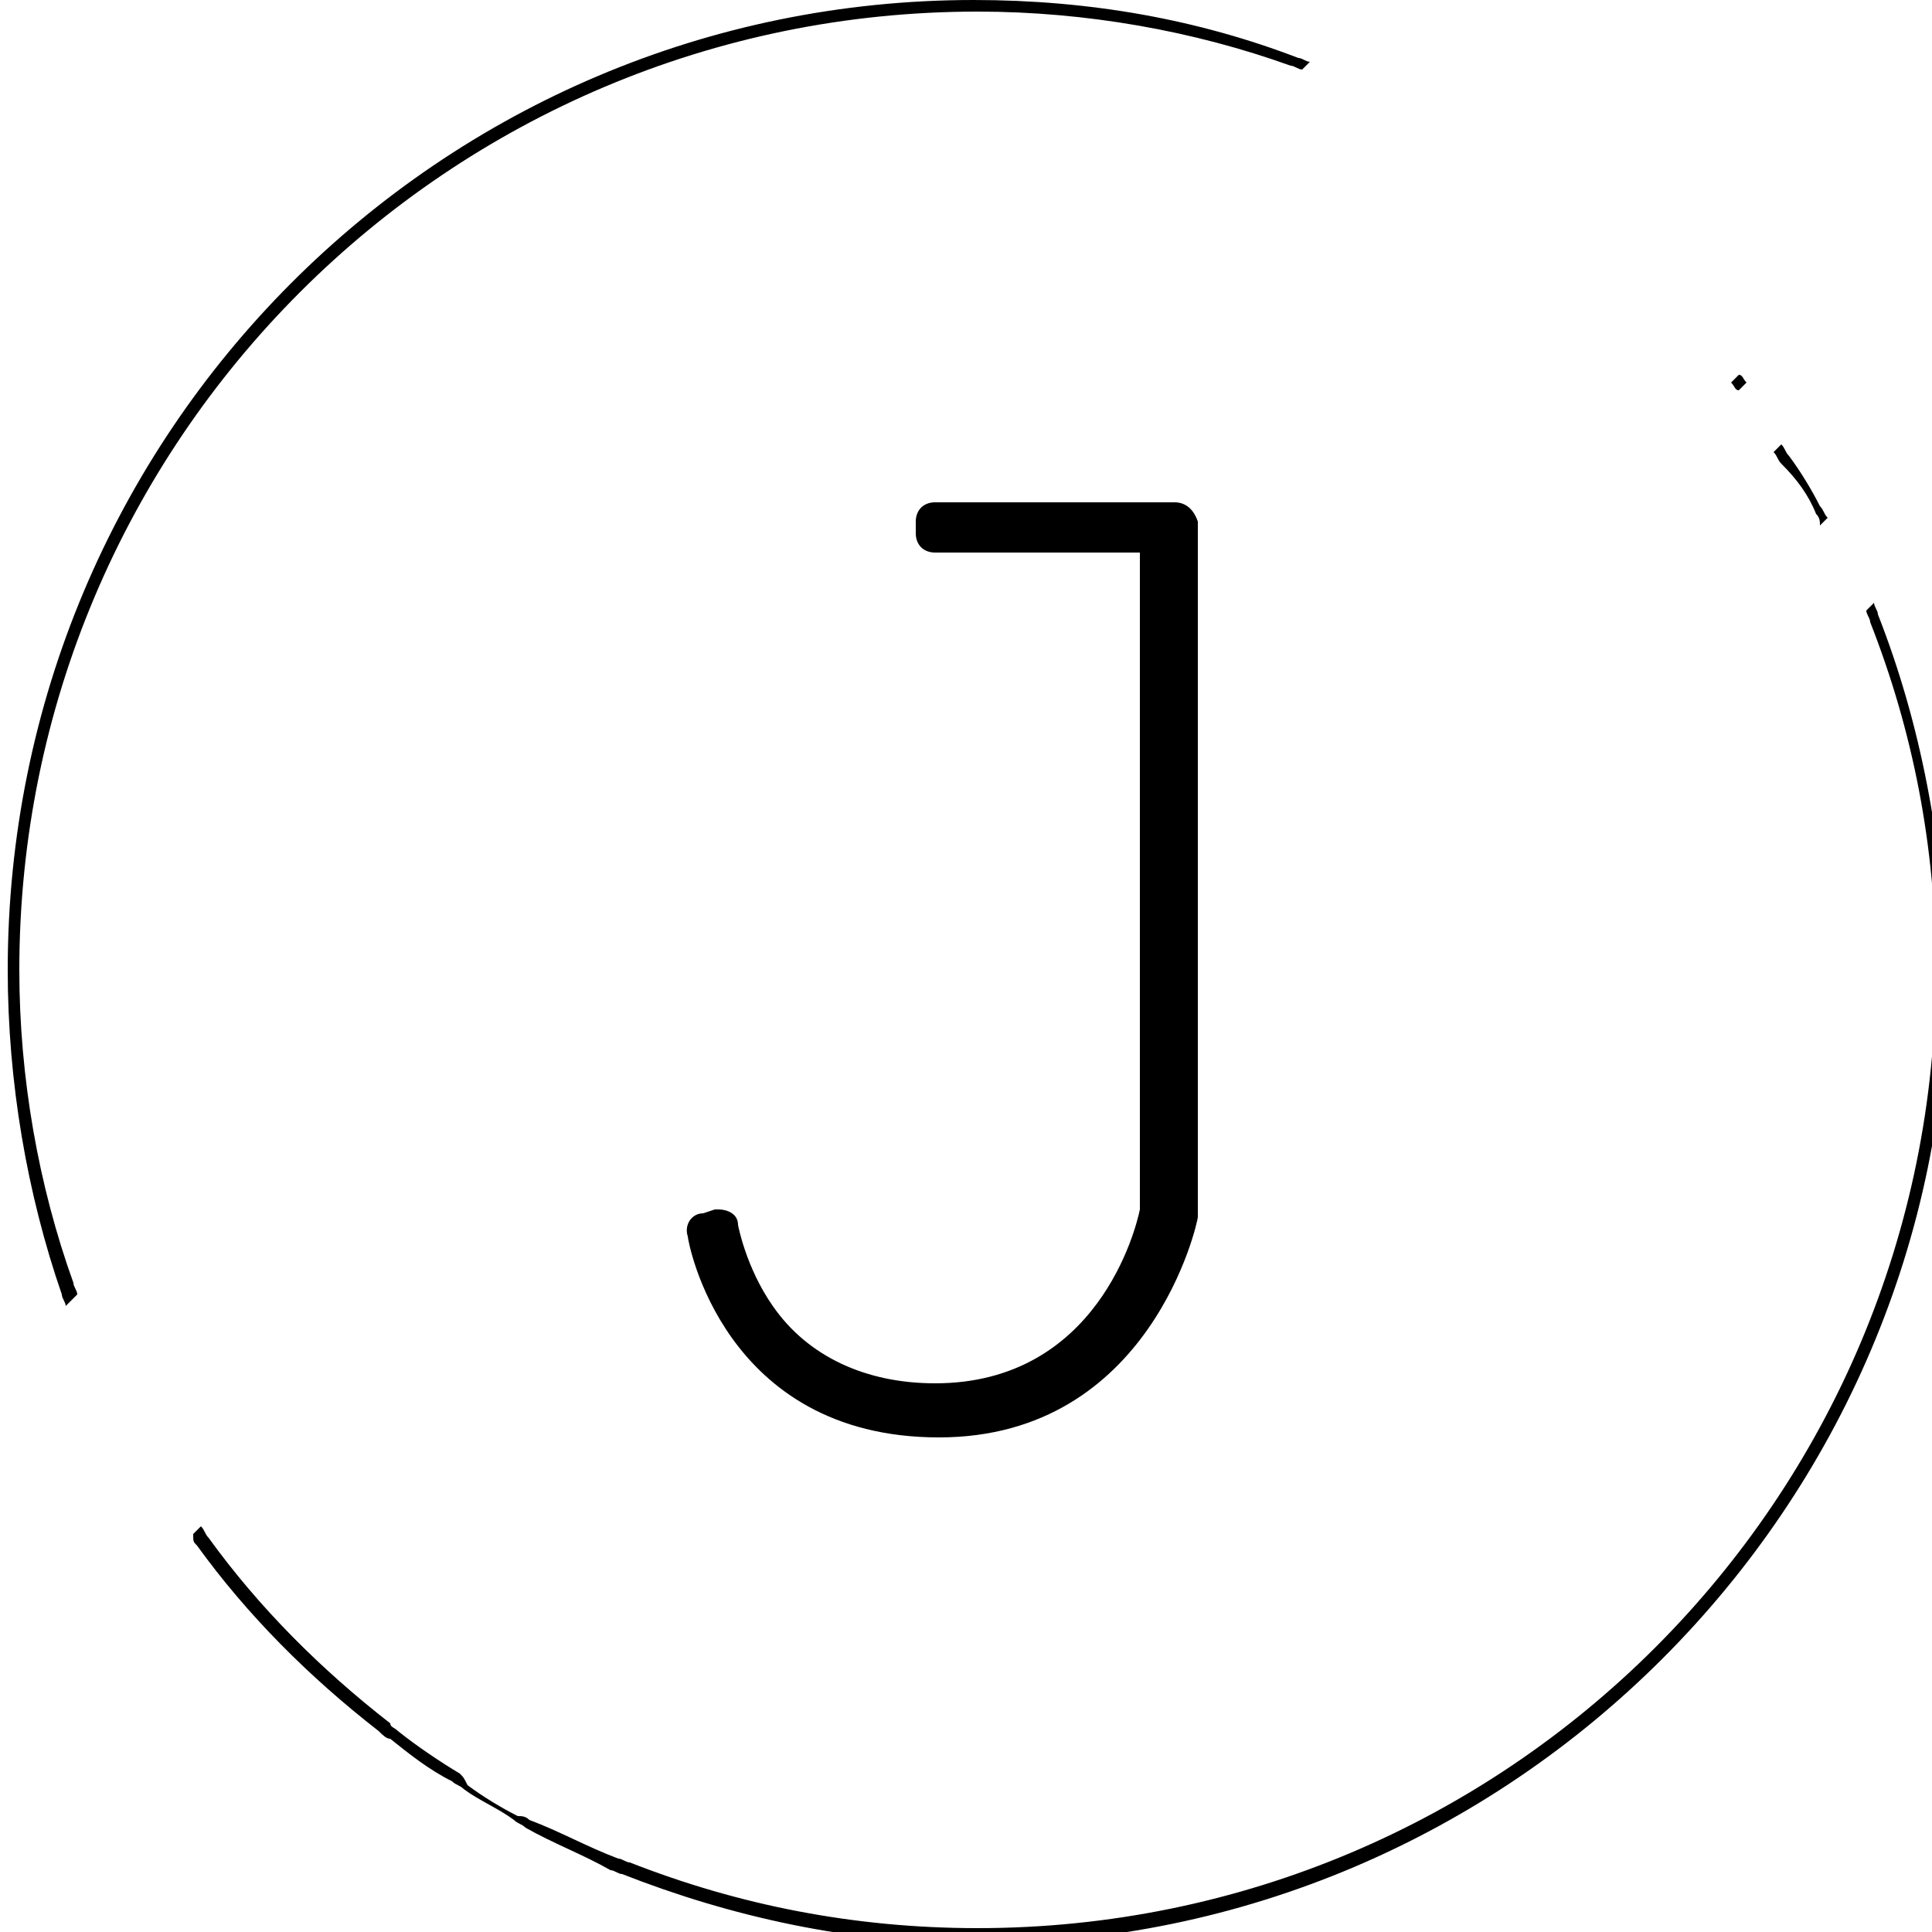 <?xml version="1.0" encoding="utf-8"?>
<!-- Generator: Adobe Illustrator 21.0.0, SVG Export Plug-In . SVG Version: 6.00 Build 0)  -->
<svg version="1.1" id="圖層_1" xmlns="http://www.w3.org/2000/svg" xmlns:xlink="http://www.w3.org/1999/xlink" x="0px" y="0px"
	 viewBox="0 0 50 50" style="enable-background:new 0 0 50 50;" xml:space="preserve">
<g>
	<g>
		<g>
			<g>
				<path d="M24.2,36.9c-5.3,0-6.2-5-6.2-5c0-0.1,0.1-0.3,0.2-0.3l0.3-0.1c0,0,0,0,0,0c0.1,0,0.2,0.1,0.3,0.2c0,0.2,0.8,4.3,5.4,4.3
					c4.5,0,5.5-4.4,5.6-4.7l0-17.3h-5.6c-0.1,0-0.3-0.1-0.3-0.3v-0.3c0-0.1,0.1-0.3,0.3-0.3h6.2c0.1,0,0.3,0.1,0.3,0.3v17.9
					c0,0,0,0,0,0C30.7,31.5,29.6,36.9,24.2,36.9z"/>
				<path d="M30.4,13.5v17.9c0,0.1-1.1,5.2-6.2,5.2c-5.1,0-6-4.8-6-4.8l0.3-0.1c0,0.2,0.8,4.5,5.7,4.5c4.9,0,5.9-4.9,5.9-4.9l0-17.6
					h-5.9v-0.3H30.4 M30.4,13h-6.2c-0.3,0-0.5,0.2-0.5,0.5v0.3c0,0.3,0.2,0.5,0.5,0.5h5.3l0,17c-0.1,0.5-1.1,4.5-5.3,4.5
					c-1.8,0-3.3-0.7-4.2-2c-0.7-1-0.9-2.1-0.9-2.1c0-0.3-0.3-0.4-0.5-0.4c0,0-0.1,0-0.1,0l-0.3,0.1c-0.3,0-0.5,0.3-0.4,0.6
					c0,0.1,0.9,5.2,6.5,5.2c5.5,0,6.7-5.6,6.7-5.7c0,0,0-0.1,0-0.1V13.5C30.9,13.2,30.7,13,30.4,13L30.4,13z"/>
			</g>
		</g>
		<g>
			<g>
				<path d="M0.5,25.1c0-13.7,11.1-24.8,24.8-24.8c2.8,0,5.6,0.5,8.1,1.4c0.1,0,0.2,0.1,0.3,0.1l0.2-0.2c-0.1,0-0.2-0.1-0.3-0.1
					C31,0.5,28.2,0,25.2,0C11.4,0,0.2,11.2,0.2,25.1c0,2.9,0.5,5.8,1.4,8.4c0,0.1,0.1,0.2,0.1,0.3L2,33.5c0-0.1-0.1-0.2-0.1-0.3
					C1,30.7,0.5,27.9,0.5,25.1z"/>
			</g>
			<g>
				<path d="M47,13.3c0.1,0.1,0.1,0.2,0.1,0.3l0.2-0.2c-0.1-0.1-0.1-0.2-0.2-0.3c-0.2-0.4-0.5-0.9-0.8-1.3c-0.1-0.1-0.1-0.2-0.2-0.3
					l-0.2,0.2c0.1,0.1,0.1,0.2,0.2,0.3C46.5,12.4,46.8,12.8,47,13.3z"/>
			</g>
			<g>
				<path d="M48.6,15.9c0-0.1-0.1-0.2-0.1-0.3l-0.2,0.2c0,0.1,0.1,0.2,0.1,0.3c1.1,2.8,1.7,5.8,1.7,9c0,13.7-11.1,24.8-24.8,24.8
					c-3.2,0-6.2-0.6-9-1.7c-0.1,0-0.2-0.1-0.3-0.1c-0.8-0.3-1.5-0.7-2.3-1c-0.1-0.1-0.2-0.1-0.3-0.1c-0.4-0.2-0.9-0.5-1.3-0.8
					C12,46,12,46,11.9,45.9c-0.5-0.3-1.1-0.7-1.6-1.1c-0.1-0.1-0.2-0.1-0.2-0.2c-1.8-1.4-3.4-3-4.7-4.8c-0.1-0.1-0.1-0.2-0.2-0.3
					l-0.2,0.2C5,39.9,5,39.9,5.1,40c1.3,1.8,2.9,3.4,4.7,4.8C9.9,44.9,10,45,10.1,45c0.5,0.4,1,0.8,1.6,1.1c0.1,0.1,0.2,0.1,0.3,0.2
					c0.4,0.3,0.9,0.5,1.3,0.8c0.1,0.1,0.2,0.1,0.3,0.2c0.7,0.4,1.5,0.7,2.2,1.1c0.1,0,0.2,0.1,0.3,0.1c2.8,1.1,5.9,1.8,9.2,1.8
					c13.8,0,25.1-11.3,25.1-25.1C50.3,21.8,49.7,18.7,48.6,15.9z"/>
			</g>
			<g>
				<path d="M45.2,9.9c-0.1-0.1-0.1-0.2-0.2-0.2l-0.2,0.2c0.1,0.1,0.1,0.2,0.2,0.2L45.2,9.9z"/>
			</g>
		</g>
	</g>
</g>
</svg>
